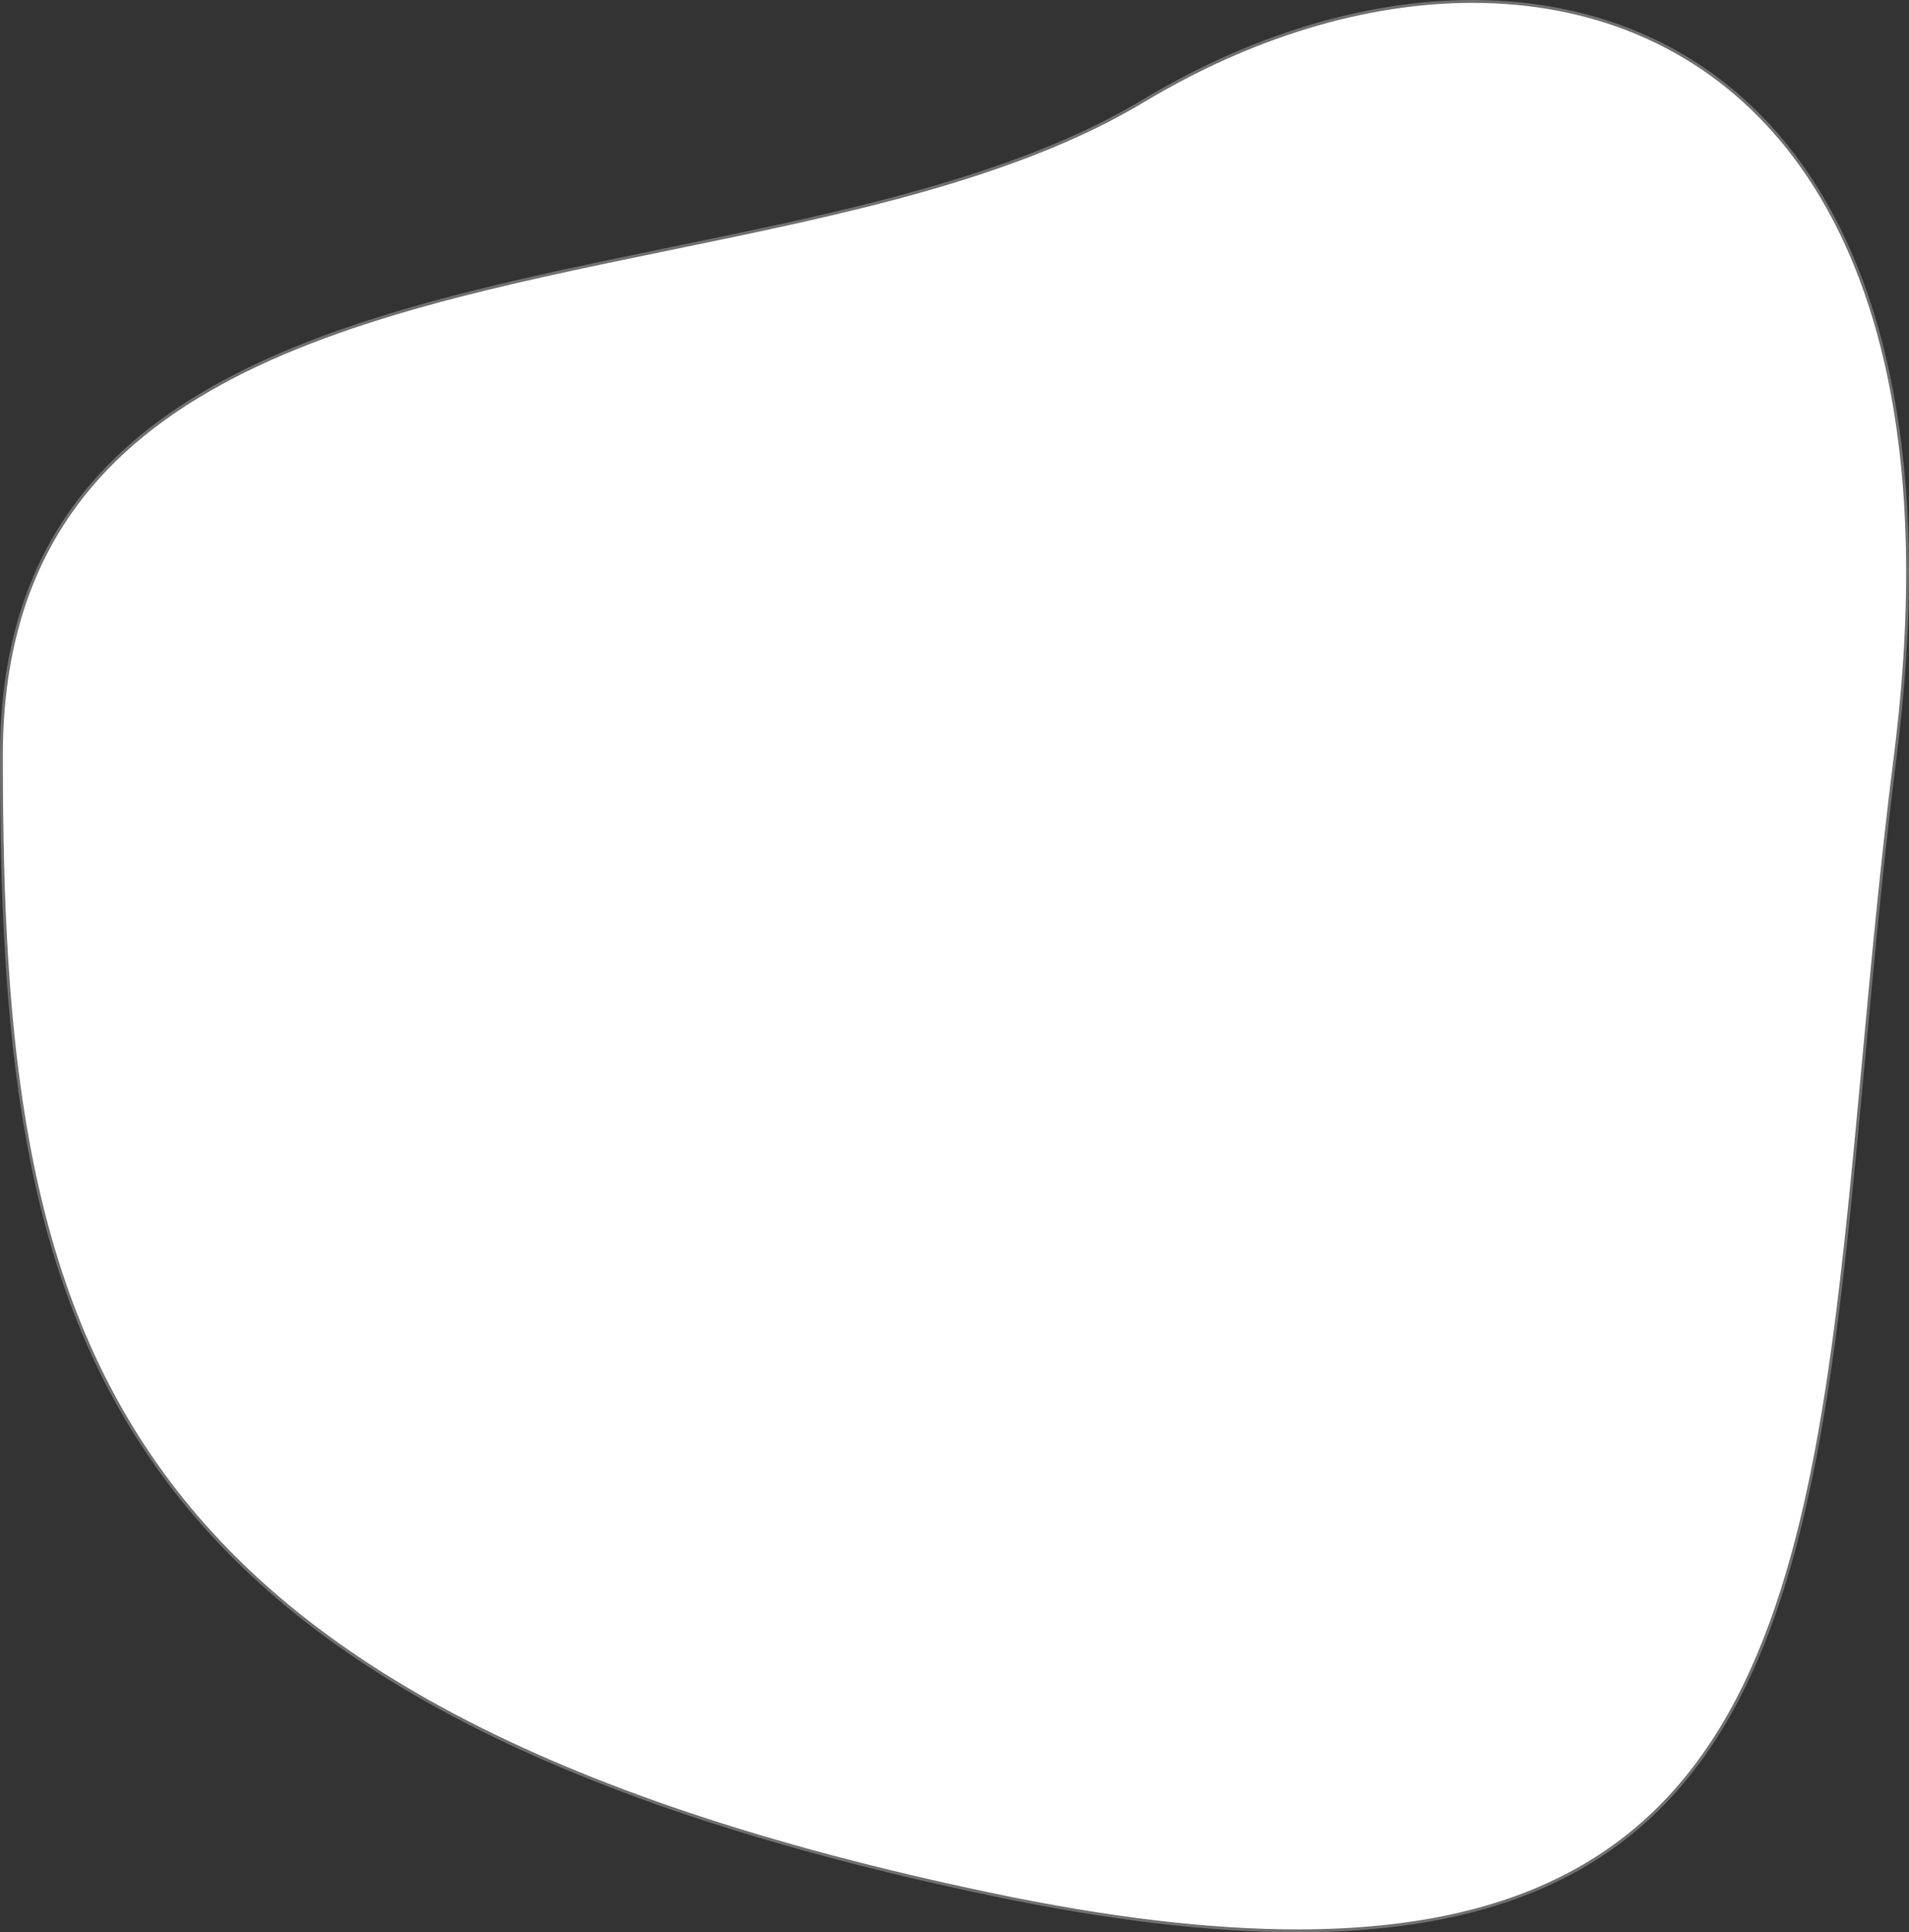 <svg xmlns="http://www.w3.org/2000/svg" width="668.284" height="676.396" viewBox="0 0 668.284 676.396">
  <rect x="0" y="0" width="668.284" height="676.396" fill="#333333" stroke="none"/>
  <g id="Path_23" data-name="Path 23" transform="translate(0 -91.46)" fill="#fff">
    <path d="M 454.184 767.355 C 438.965 767.355 422.355 766.304 404.817 764.23 C 386.985 762.121 367.598 758.886 347.195 754.613 C 327.498 750.488 308.533 746.01 290.826 741.303 C 273.324 736.65 256.518 731.633 240.877 726.389 C 225.439 721.214 210.665 715.662 196.964 709.885 C 183.463 704.194 170.591 698.111 158.703 691.805 C 147.012 685.603 135.912 678.994 125.712 672.161 C 115.701 665.455 106.245 658.325 97.604 650.967 C 89.146 643.764 81.202 636.116 73.995 628.236 C 66.959 620.542 60.399 612.38 54.497 603.976 C 48.755 595.799 43.448 587.126 38.725 578.198 C 34.148 569.546 29.966 560.365 26.294 550.909 C 22.755 541.793 19.568 532.106 16.822 522.118 C 14.193 512.552 11.874 502.363 9.928 491.834 C 6.329 472.351 3.849 451.089 2.347 426.831 C 1.087 406.468 0.5 383.961 0.5 356 C 0.5 348.032 0.95 340.273 1.838 332.938 C 2.706 325.766 4.018 318.791 5.736 312.206 C 7.414 305.778 9.529 299.533 12.023 293.645 C 14.453 287.908 17.314 282.34 20.527 277.096 C 23.652 271.996 27.202 267.051 31.08 262.399 C 34.843 257.884 39.028 253.509 43.517 249.395 C 47.861 245.414 52.623 241.556 57.671 237.928 C 62.536 234.431 67.82 231.038 73.374 227.845 C 83.901 221.791 95.474 216.352 108.752 211.217 C 120.589 206.639 133.522 202.408 148.29 198.285 C 175.738 190.619 205.549 184.496 234.378 178.574 C 264.11 172.467 294.854 166.152 323.16 158.122 C 338.407 153.796 351.742 149.335 363.928 144.483 C 370.533 141.852 376.868 139.071 382.755 136.214 C 388.934 133.217 394.836 130.033 400.296 126.752 C 419.003 115.511 438.376 106.817 457.877 100.91 C 477.485 94.971 496.866 91.96 515.483 91.96 C 536.241 91.96 555.677 95.698 573.251 103.07 C 591.672 110.797 607.824 122.442 621.258 137.682 C 640.287 159.268 653.677 187.783 661.058 222.436 C 662.995 231.529 664.533 241.162 665.631 251.066 C 666.753 261.194 667.444 271.875 667.685 282.814 C 667.932 293.998 667.714 305.752 667.037 317.748 C 666.346 330.012 665.157 342.861 663.504 355.937 C 658.816 393.014 655.516 428.641 652.325 463.094 C 648.282 506.748 644.462 547.982 638.394 584.764 C 635.155 604.396 631.518 621.352 627.275 636.601 C 624.995 644.797 622.496 652.617 619.847 659.843 C 617.087 667.375 614.063 674.54 610.859 681.14 C 596.984 709.721 578.573 730.45 554.575 744.51 C 548.232 748.226 541.384 751.526 534.221 754.319 C 526.921 757.165 519.063 759.574 510.867 761.479 C 502.529 763.416 493.58 764.892 484.268 765.865 C 474.813 766.854 464.691 767.355 454.184 767.355 Z" stroke="none"/>
    <path d="M 515.483 92.46 C 496.915 92.46 477.583 95.464 458.022 101.389 C 438.56 107.284 419.225 115.961 400.554 127.18 C 395.081 130.469 389.166 133.66 382.973 136.664 C 377.075 139.526 370.729 142.312 364.113 144.947 C 351.911 149.806 338.56 154.273 323.297 158.603 C 294.972 166.638 264.219 172.955 234.478 179.064 C 205.658 184.984 175.856 191.106 148.424 198.766 C 133.672 202.886 120.754 207.111 108.932 211.683 C 95.678 216.809 84.128 222.237 73.623 228.278 C 68.083 231.463 62.815 234.846 57.962 238.334 C 52.93 241.95 48.184 245.796 43.855 249.763 C 39.382 253.862 35.213 258.221 31.464 262.719 C 27.602 267.353 24.065 272.278 20.953 277.358 C 17.753 282.58 14.903 288.126 12.483 293.84 C 9.999 299.706 7.892 305.927 6.22 312.332 C 4.507 318.896 3.2 325.849 2.334 332.998 C 1.449 340.313 1 348.052 1 356 C 1 383.95 1.587 406.447 2.846 426.8 C 4.347 451.038 6.824 472.28 10.42 491.743 C 12.363 502.259 14.679 512.434 17.305 521.985 C 20.046 531.957 23.227 541.628 26.76 550.728 C 30.425 560.166 34.599 569.33 39.167 577.964 C 43.88 586.874 49.176 595.529 54.906 603.689 C 60.796 612.075 67.342 620.22 74.364 627.898 C 81.557 635.763 89.485 643.397 97.928 650.587 C 106.554 657.932 115.995 665.051 125.99 671.746 C 136.176 678.569 147.261 685.169 158.937 691.363 C 170.812 697.662 183.671 703.739 197.158 709.425 C 210.848 715.196 225.61 720.744 241.036 725.915 C 256.667 731.155 273.462 736.17 290.955 740.82 C 308.653 745.524 327.609 750 347.297 754.123 C 367.686 758.393 387.058 761.627 404.876 763.733 C 422.394 765.805 438.984 766.855 454.184 766.855 C 464.674 766.855 474.778 766.355 484.216 765.368 C 493.507 764.397 502.436 762.924 510.754 760.992 C 518.927 759.093 526.762 756.691 534.04 753.853 C 541.178 751.07 548.002 747.781 554.322 744.079 C 578.232 730.07 596.578 709.411 610.409 680.922 C 613.606 674.337 616.623 667.187 619.378 659.671 C 622.022 652.457 624.517 644.65 626.794 636.467 C 631.032 621.235 634.665 604.296 637.901 584.682 C 643.966 547.918 647.784 506.693 651.827 463.047 C 655.019 428.59 658.319 392.96 663.008 355.875 C 664.66 342.809 665.848 329.972 666.538 317.72 C 667.214 305.737 667.431 293.996 667.185 282.825 C 666.945 271.901 666.255 261.234 665.134 251.121 C 664.038 241.233 662.502 231.617 660.569 222.54 C 653.206 187.973 639.854 159.533 620.883 138.013 C 607.499 122.83 591.408 111.229 573.058 103.531 C 555.545 96.185 536.174 92.46 515.483 92.46 M 515.483 91.46 C 609.903 91.46 687.656 168.899 664 356 C 635.213 583.68 657.74 767.855 454.184 767.855 C 423.816 767.855 388.447 763.763 347.092 755.102 C 28.537 688.389 -6.103515625e-05 552.613 -6.103515625e-05 356 C -6.103515625e-05 159.387 268.266 205.504 400.039 126.323 C 437.583 103.764 477.863 91.46 515.483 91.46 Z" stroke="none" fill="#707070"/>
  </g>
</svg>
